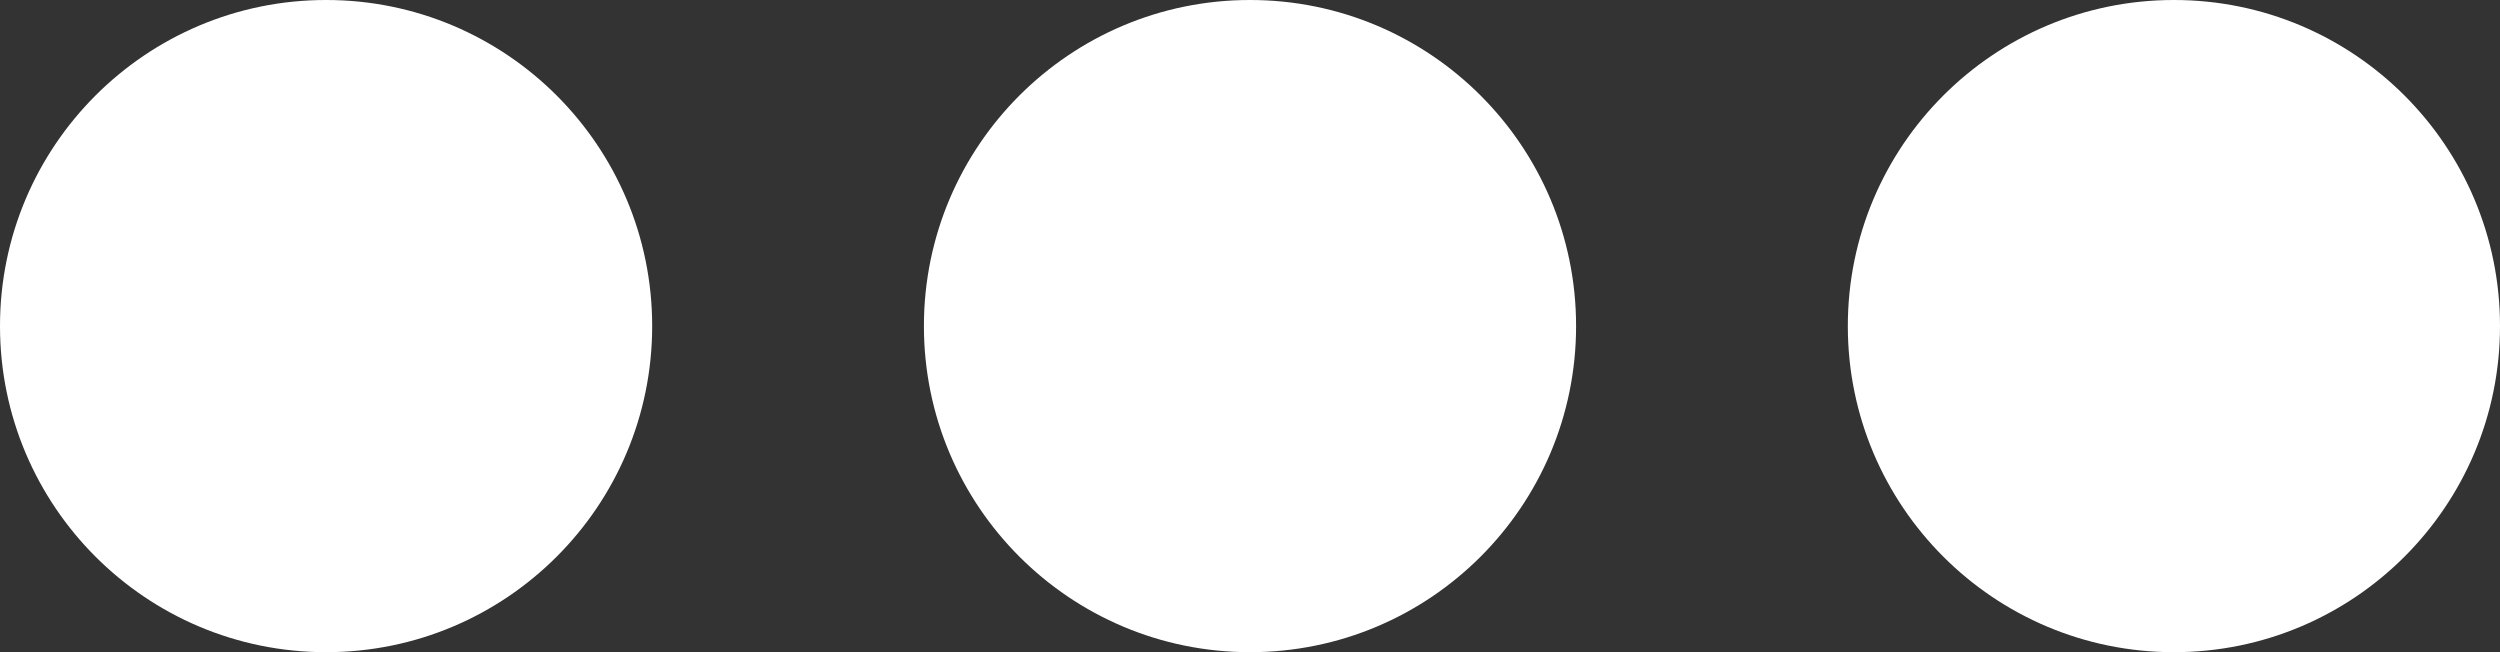 <svg width="46" height="12" viewBox="0 0 46 12" fill="none" xmlns="http://www.w3.org/2000/svg">
<rect x="0" y="0" width="46" height="12" fill="#333333" stroke="none"/>
<path fill-rule="evenodd" clip-rule="evenodd" d="M6 12C2.686 12 0 9.314 0 6C0 2.686 2.686 0 6 0C9.314 0 12 2.686 12 6C12 9.314 9.314 12 6 12ZM23 12C19.686 12 17 9.314 17 6C17 2.686 19.686 0 23 0C26.314 0 29 2.686 29 6C29 9.314 26.314 12 23 12ZM40 12C36.686 12 34 9.314 34 6C34 2.686 36.686 0 40 0C43.314 0 46 2.686 46 6C46 9.314 43.314 12 40 12Z" fill="white"/>
</svg>
